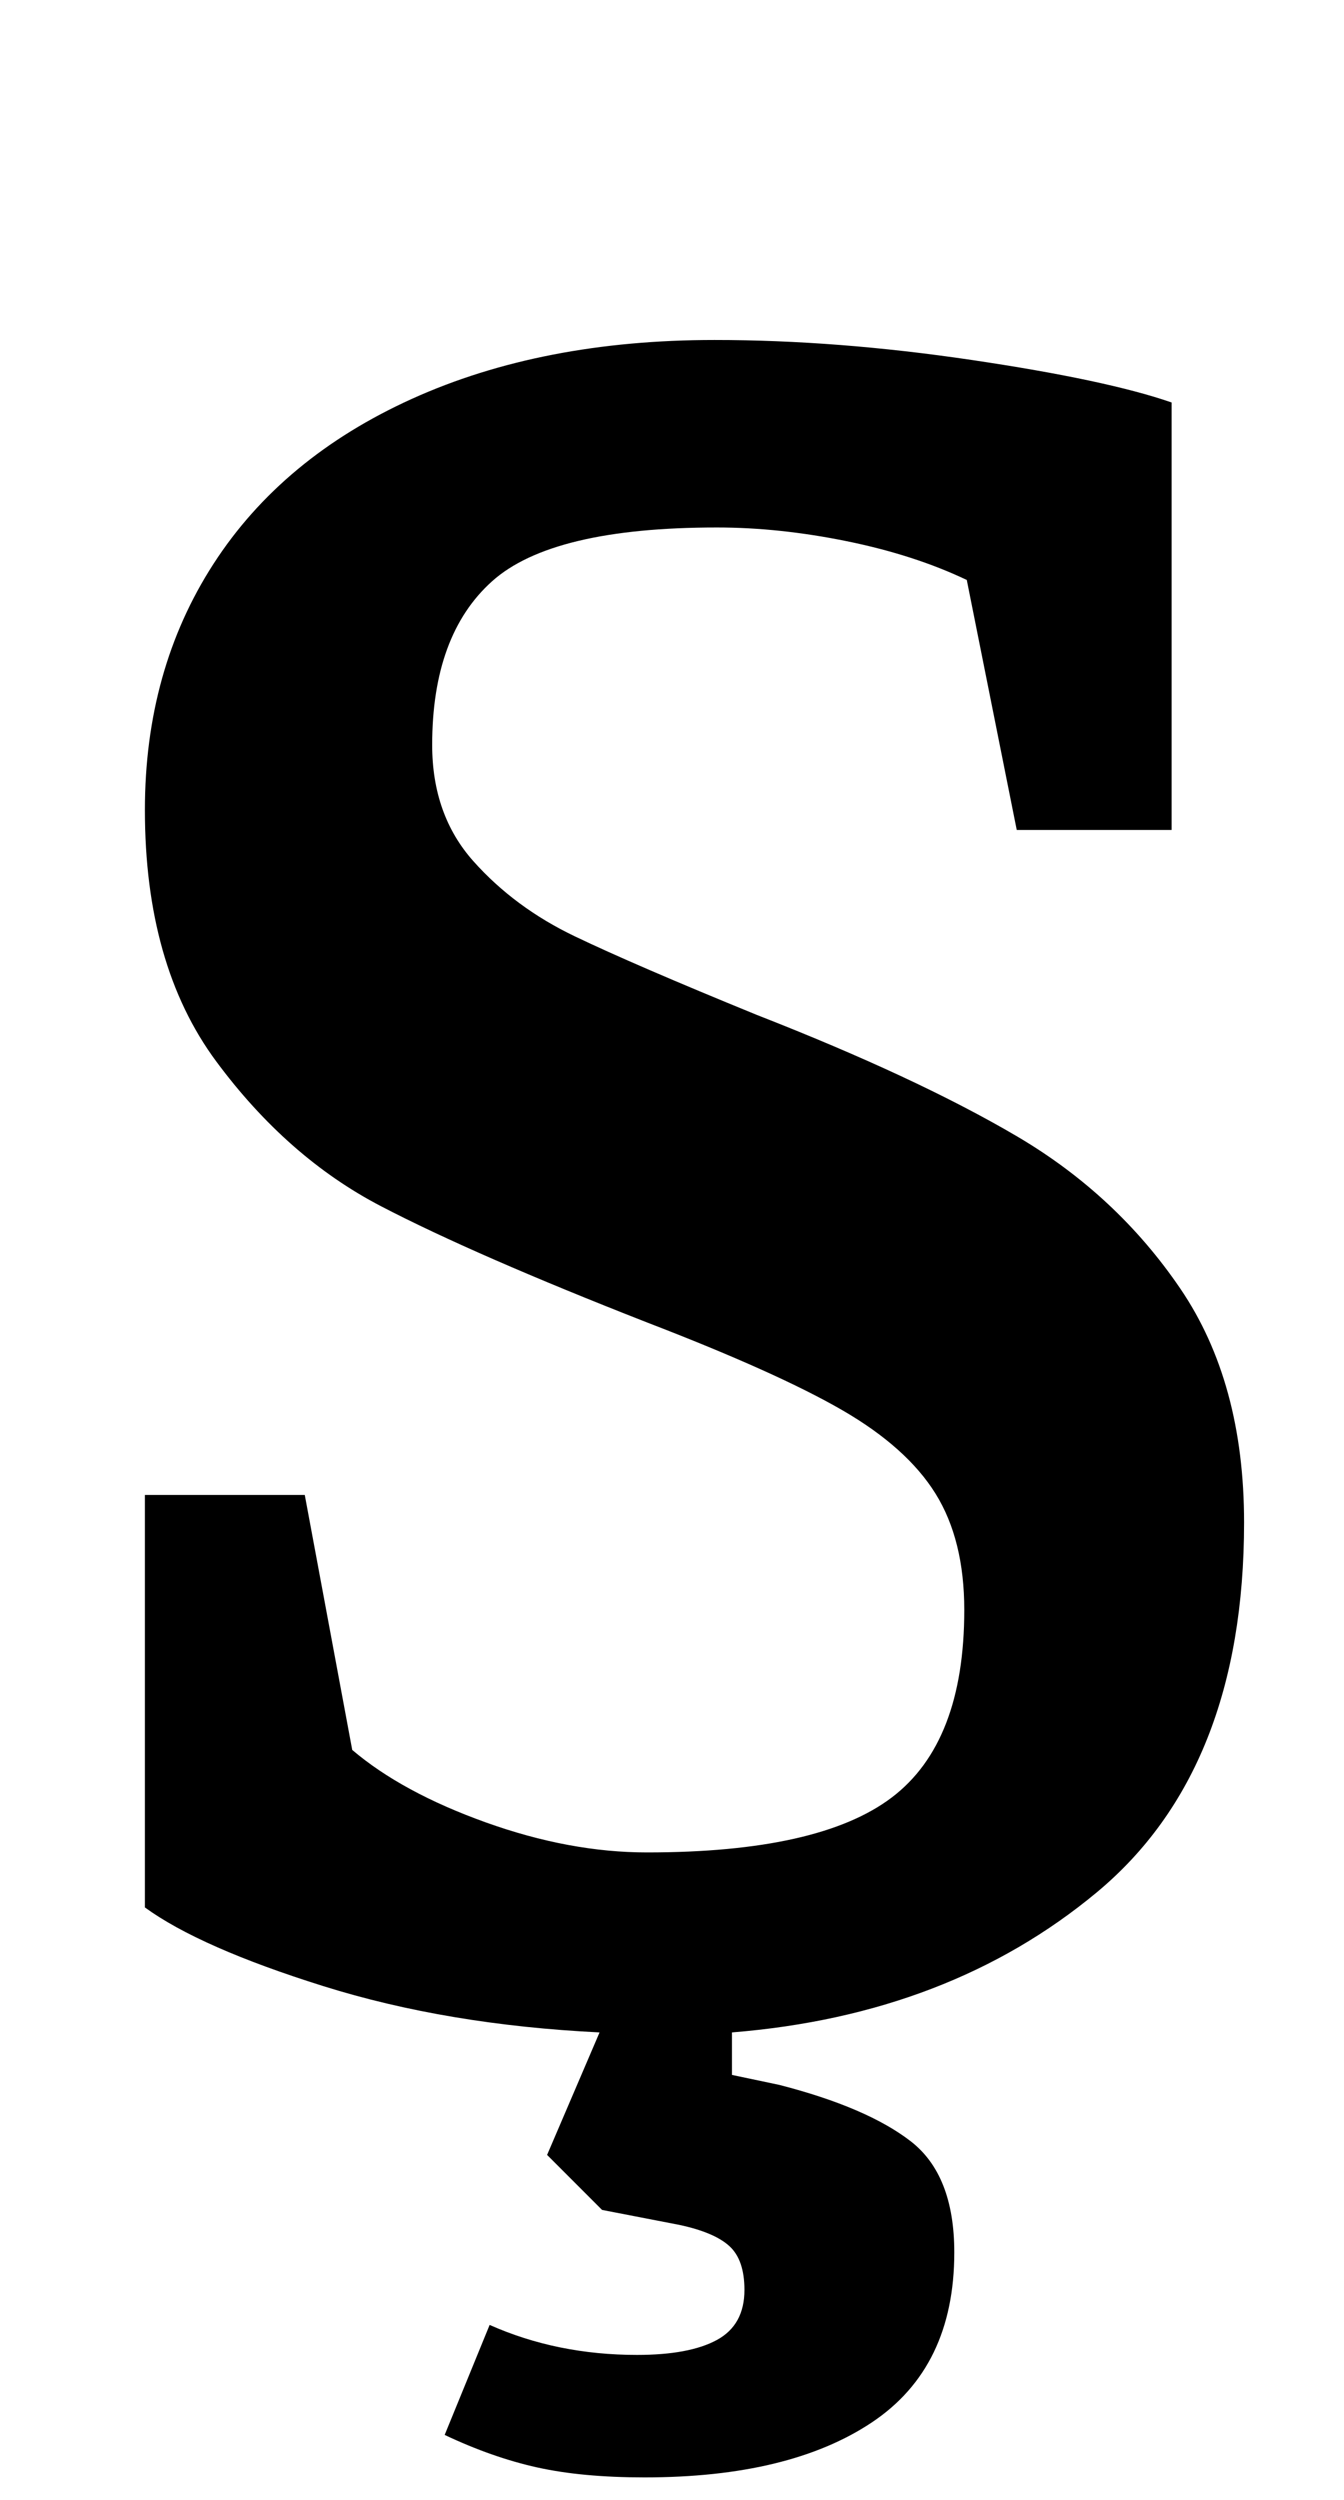 <?xml version="1.0" standalone="no"?>
<!DOCTYPE svg PUBLIC "-//W3C//DTD SVG 1.1//EN" "http://www.w3.org/Graphics/SVG/1.1/DTD/svg11.dtd" >
<svg xmlns="http://www.w3.org/2000/svg" xmlns:xlink="http://www.w3.org/1999/xlink" version="1.1" viewBox="-10 0 538 1000">
  <g transform="matrix(1 0 0 -1 0 800)">
   <path fill="currentColor"
d="M205 -187q-18 4 -37 13l18 44q27 -12 59 -12q21 0 32 6t11 20q0 12 -6 17.5t-20 8.5l-31 6l-22 22l21 49q-61 3 -110.5 18.5t-71.5 31.5v165h64l19 -102q20 -17 53.5 -29t64.5 -12q69 0 98 22t29 75q0 28 -11.5 46.5t-37.5 33.5t-78 35q-69 27 -106.5 46.5t-66 58
t-28.5 100.5q0 56 27.5 98.5t79.5 66t121 23.5q49 0 103 -8t80 -17v-171h-62l-20 100q-21 10 -48 15.5t-52 5.5q-66 0 -90 -21.5t-24 -65.5q0 -28 16.5 -46.5t40.5 -30t73 -31.5q64 -25 104 -48.5t65.5 -61t25.5 -93.5q0 -99 -59 -148t-146 -56v-17l19 -4q35 -9 52.5 -22.5
t17.5 -44.5q0 -46 -33 -68t-91 -22q-25 0 -43 4z" />
  </g>

</svg>
